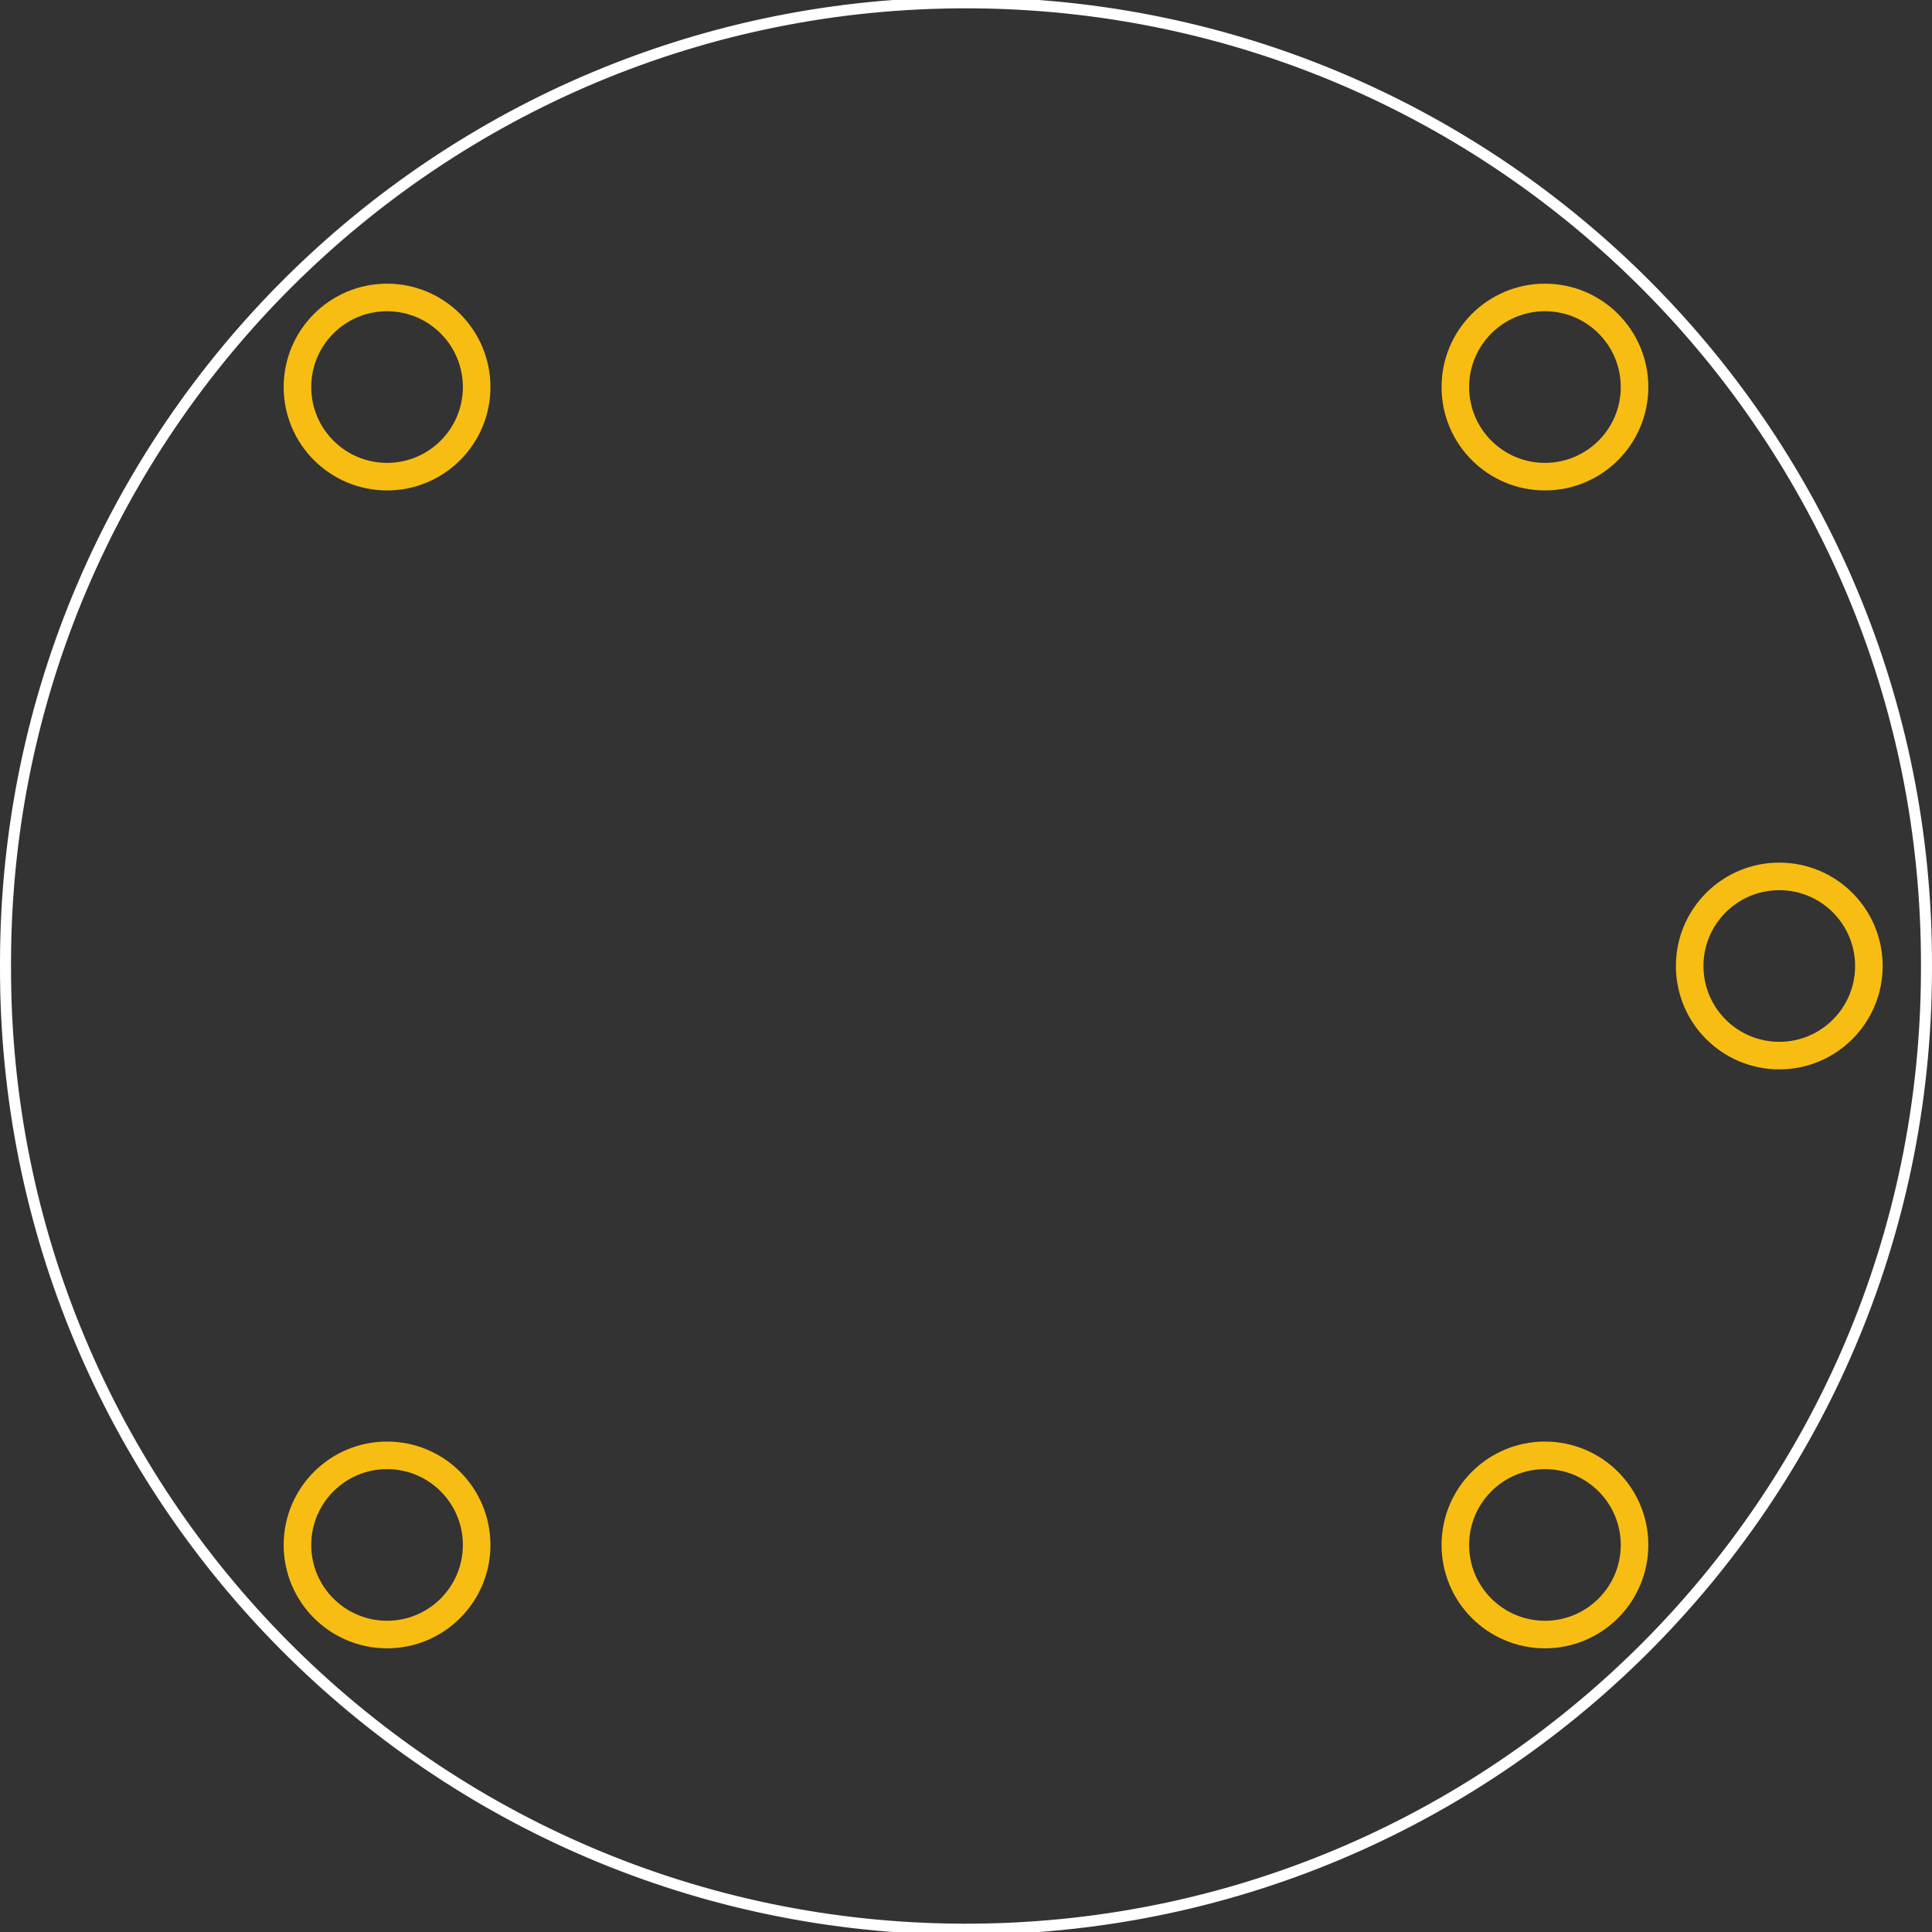 <?xml version="1.0" encoding="utf-8"?>
<!-- Generator: Adobe Illustrator 16.0.0, SVG Export Plug-In . SVG Version: 6.00 Build 0)  -->
<!DOCTYPE svg PUBLIC "-//W3C//DTD SVG 1.1//EN" "http://www.w3.org/Graphics/SVG/1.1/DTD/svg11.dtd">
<svg version="1.1" id="Ebene_1" xmlns="http://www.w3.org/2000/svg" xmlns:xlink="http://www.w3.org/1999/xlink" x="0px" y="0px"
	 width="100.914px" height="100.914px" viewBox="0 0 100.914 100.914" enable-background="new 0 0 100.914 100.914"
	 xml:space="preserve">
<rect x="0" y="0" width="100.914" height="100.914" fill="#333333" stroke="none"/>
<desc>Fritzing footprint generated by brd2svg</desc>
<g id="silkscreen">
	<path fill="none" stroke="#FFFFFF" stroke-width="0.576" d="M0.288,50.457c-0.079,27.707,22.319,50.232,50.026,50.311
		c27.707,0.079,50.232-22.318,50.311-50.025c0.001-0.095,0.001-0.19,0-0.285c0.08-27.707-22.318-50.232-50.025-50.311
		C22.892,0.066,0.367,22.464,0.288,50.171C0.288,50.266,0.288,50.361,0.288,50.457z"/>
	<g>
		<title>element:U$2</title>
		<g>
			<title>package:PETAL-LONG-2-2SIDE</title>
		</g>
	</g>
	<g>
		<title>element:U$3</title>
		<g>
			<title>package:PETAL-LONG-2-2SIDE</title>
		</g>
	</g>
	<g>
		<title>element:U$4</title>
		<g>
			<title>package:PETAL-LONG-2-2SIDE</title>
		</g>
	</g>
	<g>
		<title>element:U$5</title>
		<g>
			<title>package:PETAL-LONG-2-2SIDE</title>
		</g>
	</g>
</g>
<g id="copper1">
	<g id="copper0">
		<circle id="connector29pad" fill="none" stroke="#F7BD13" stroke-width="1.44" cx="20.217" cy="80.697" r="4.68"/>
		<circle id="connector31pad" fill="none" stroke="#F7BD13" stroke-width="1.44" cx="80.697" cy="20.217" r="4.68"/>
		<circle id="connector28pad" fill="none" stroke="#F7BD13" stroke-width="1.44" cx="92.937" cy="50.457" r="4.68"/>
		<circle id="connector30pad" fill="none" stroke="#F7BD13" stroke-width="1.44" cx="80.697" cy="80.697" r="4.68"/>
		<circle id="connector32pad" fill="none" stroke="#F7BD13" stroke-width="1.44" cx="20.217" cy="20.217" r="4.68"/>
	</g>
</g>
</svg>
